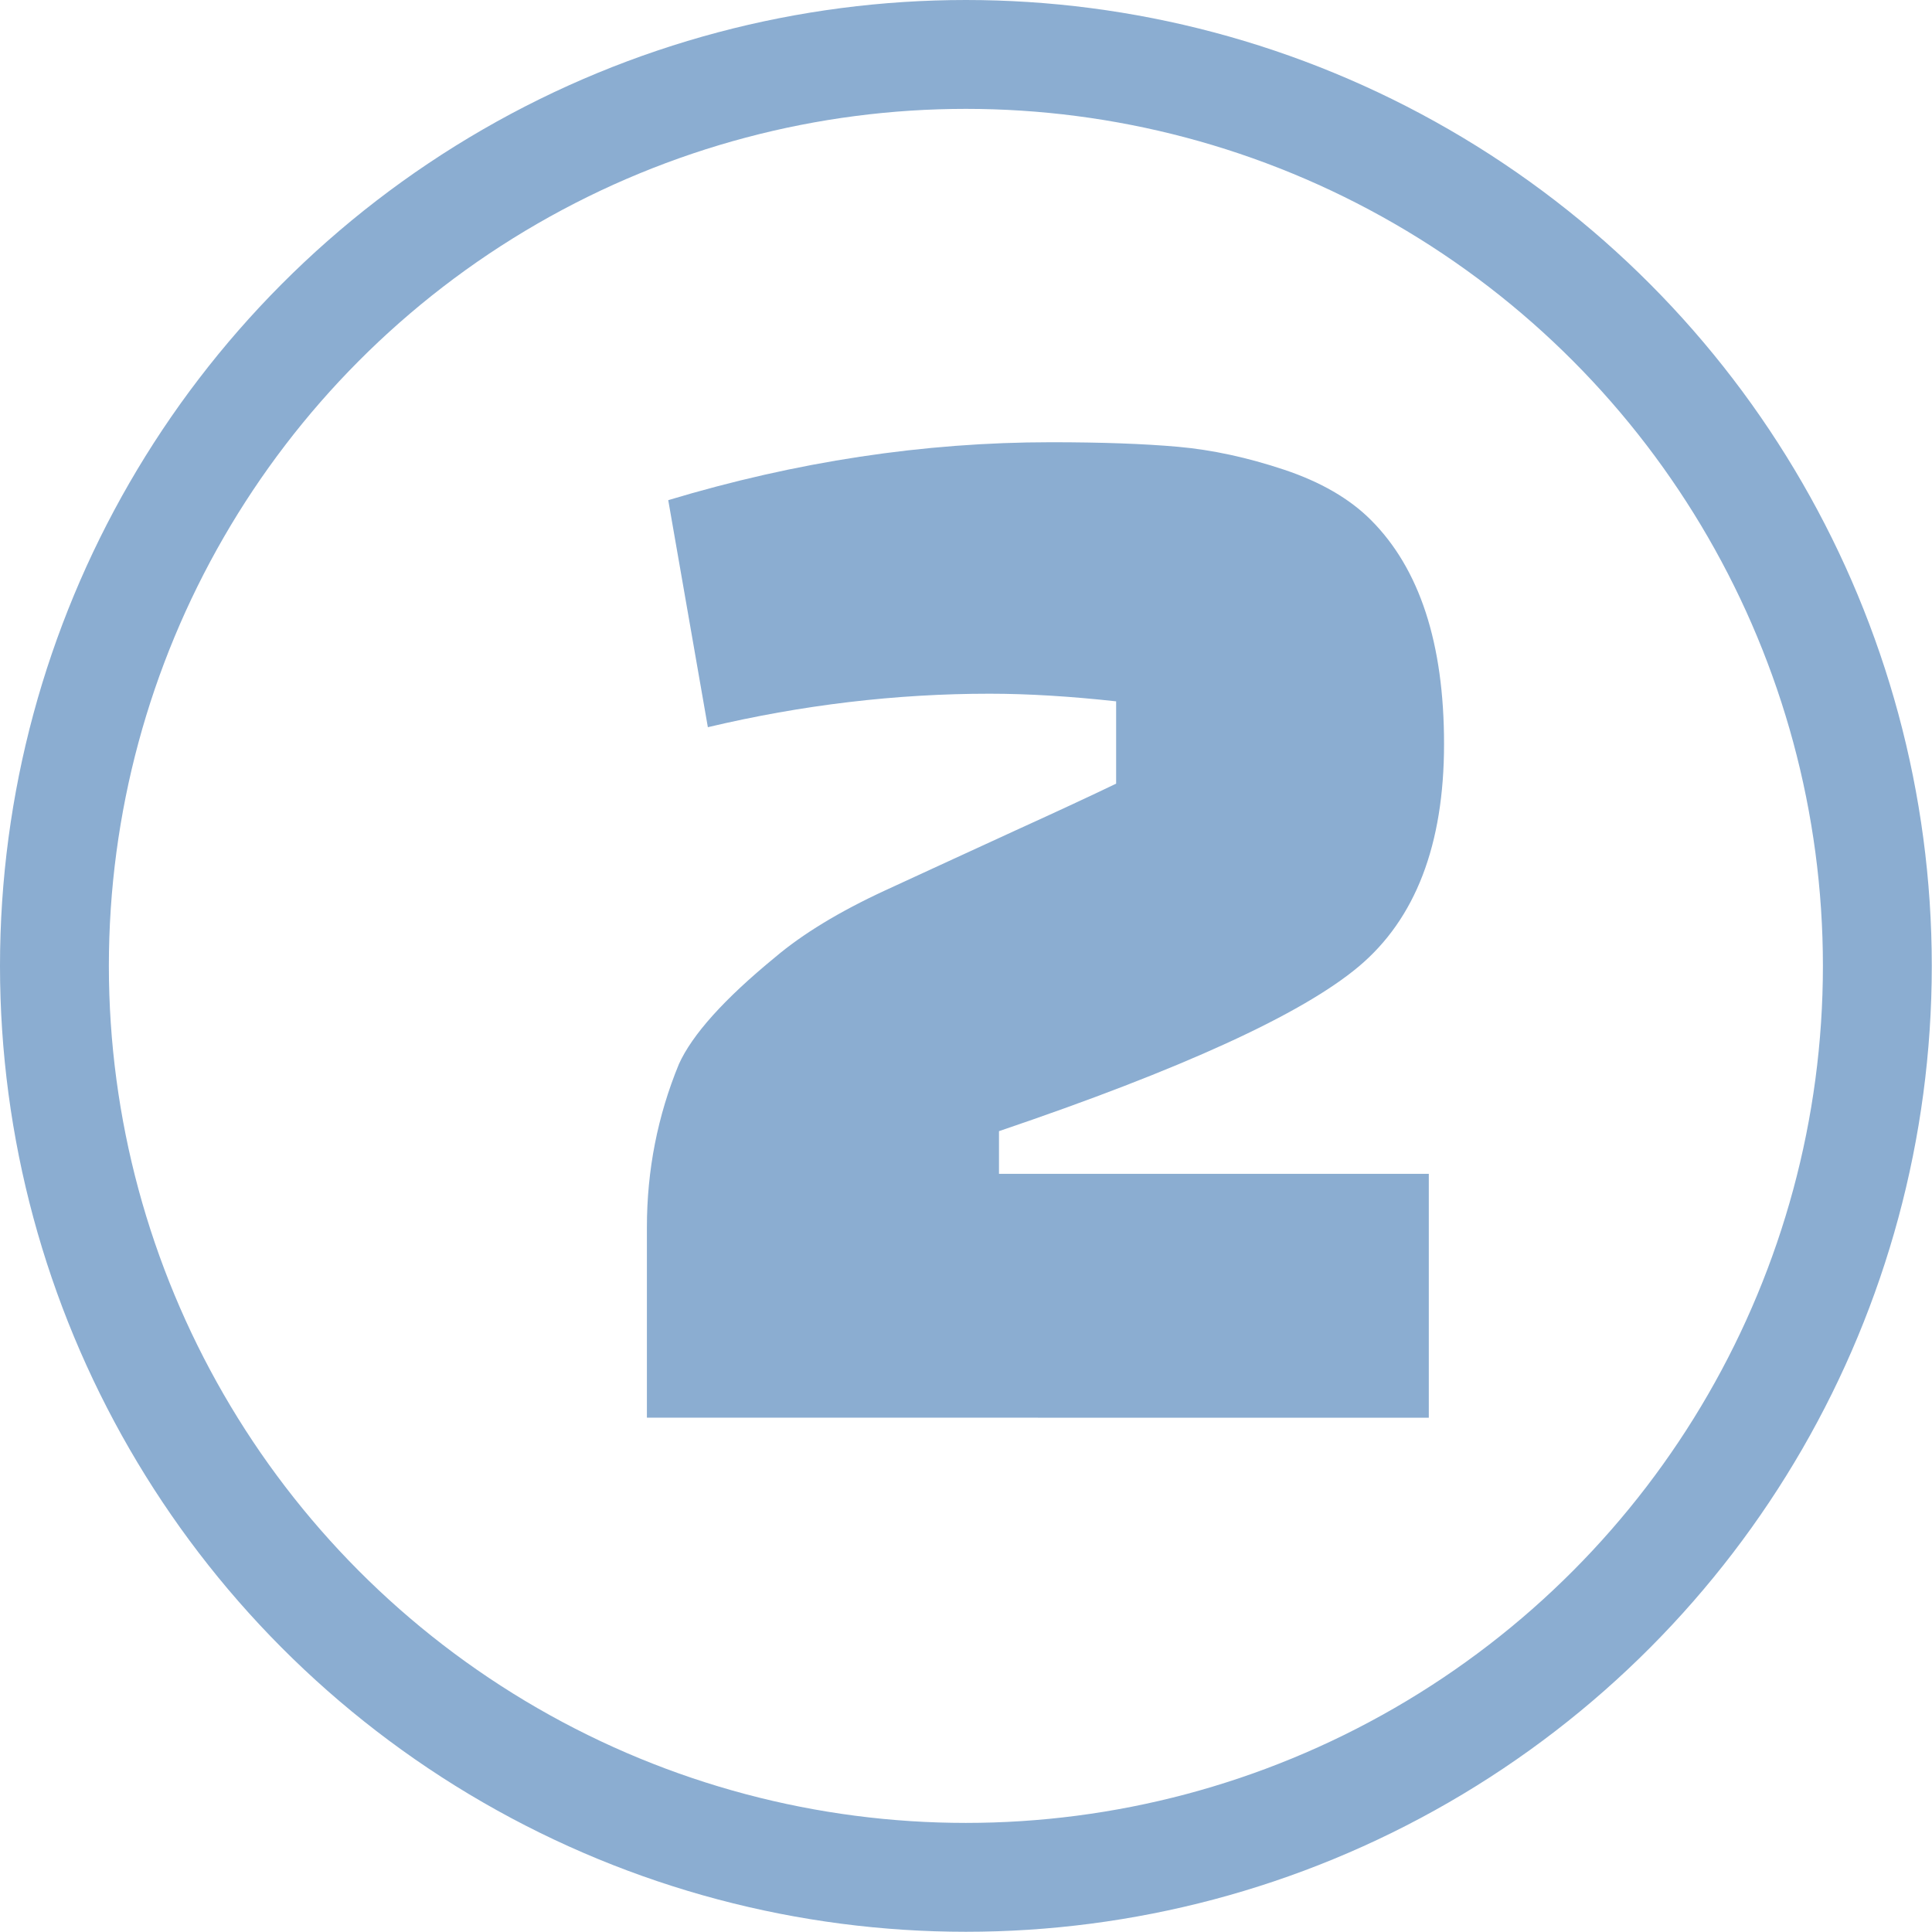 <?xml version="1.0" encoding="UTF-8"?>
<svg id="Camada_2" data-name="Camada 2" xmlns="http://www.w3.org/2000/svg" xmlns:xlink="http://www.w3.org/1999/xlink" viewBox="0 0 88.73 88.73">
  <defs>
    <style>
      .cls-1 {
        filter: url(#drop-shadow-1);
      }

      .cls-2 {
        fill: #fff;
        stroke: #8badd1;
        stroke-miterlimit: 10;
        stroke-width: 5px;
      }

      .cls-3 {
        fill: #8badd1;
        stroke-width: 0px;
      }
    </style>
    <filter id="drop-shadow-1" filterUnits="userSpaceOnUse">
      <feOffset dx="4" dy="3"/>
      <feGaussianBlur result="blur" stdDeviation="0"/>
      <feFlood flood-color="#447bcc" flood-opacity="1"/>
      <feComposite in2="blur" operator="in"/>
      <feComposite in="SourceGraphic"/>
    </filter>
  </defs>
  <g id="Camada_1-2" data-name="Camada 1">
    <g>
      <circle class="cls-2" cx="44.36" cy="44.36" r="41.86"/>
      <g class="cls-1">
        <path class="cls-3" d="M28.51,30.4l-1.82-10.43c5.88-1.77,11.74-2.66,17.57-2.66,2.33,0,4.28.07,5.85.21,1.56.14,3.18.49,4.86,1.05s3.01,1.33,3.99,2.31c2.24,2.24,3.36,5.67,3.36,10.29s-1.31,8.03-3.92,10.22c-2.61,2.19-8.12,4.71-16.52,7.56v1.96h19.74v11.2H25.71v-8.75c0-2.61.49-5.11,1.47-7.49.61-1.35,2.08-2.99,4.41-4.9,1.26-1.07,2.95-2.1,5.07-3.08,2.12-.98,4.13-1.9,6.02-2.77,1.89-.86,3.42-1.57,4.58-2.13v-3.78c-2.1-.23-4.04-.35-5.81-.35-4.29,0-8.61.51-12.95,1.54Z"/>
      </g>
    </g>
  </g>
</svg>
